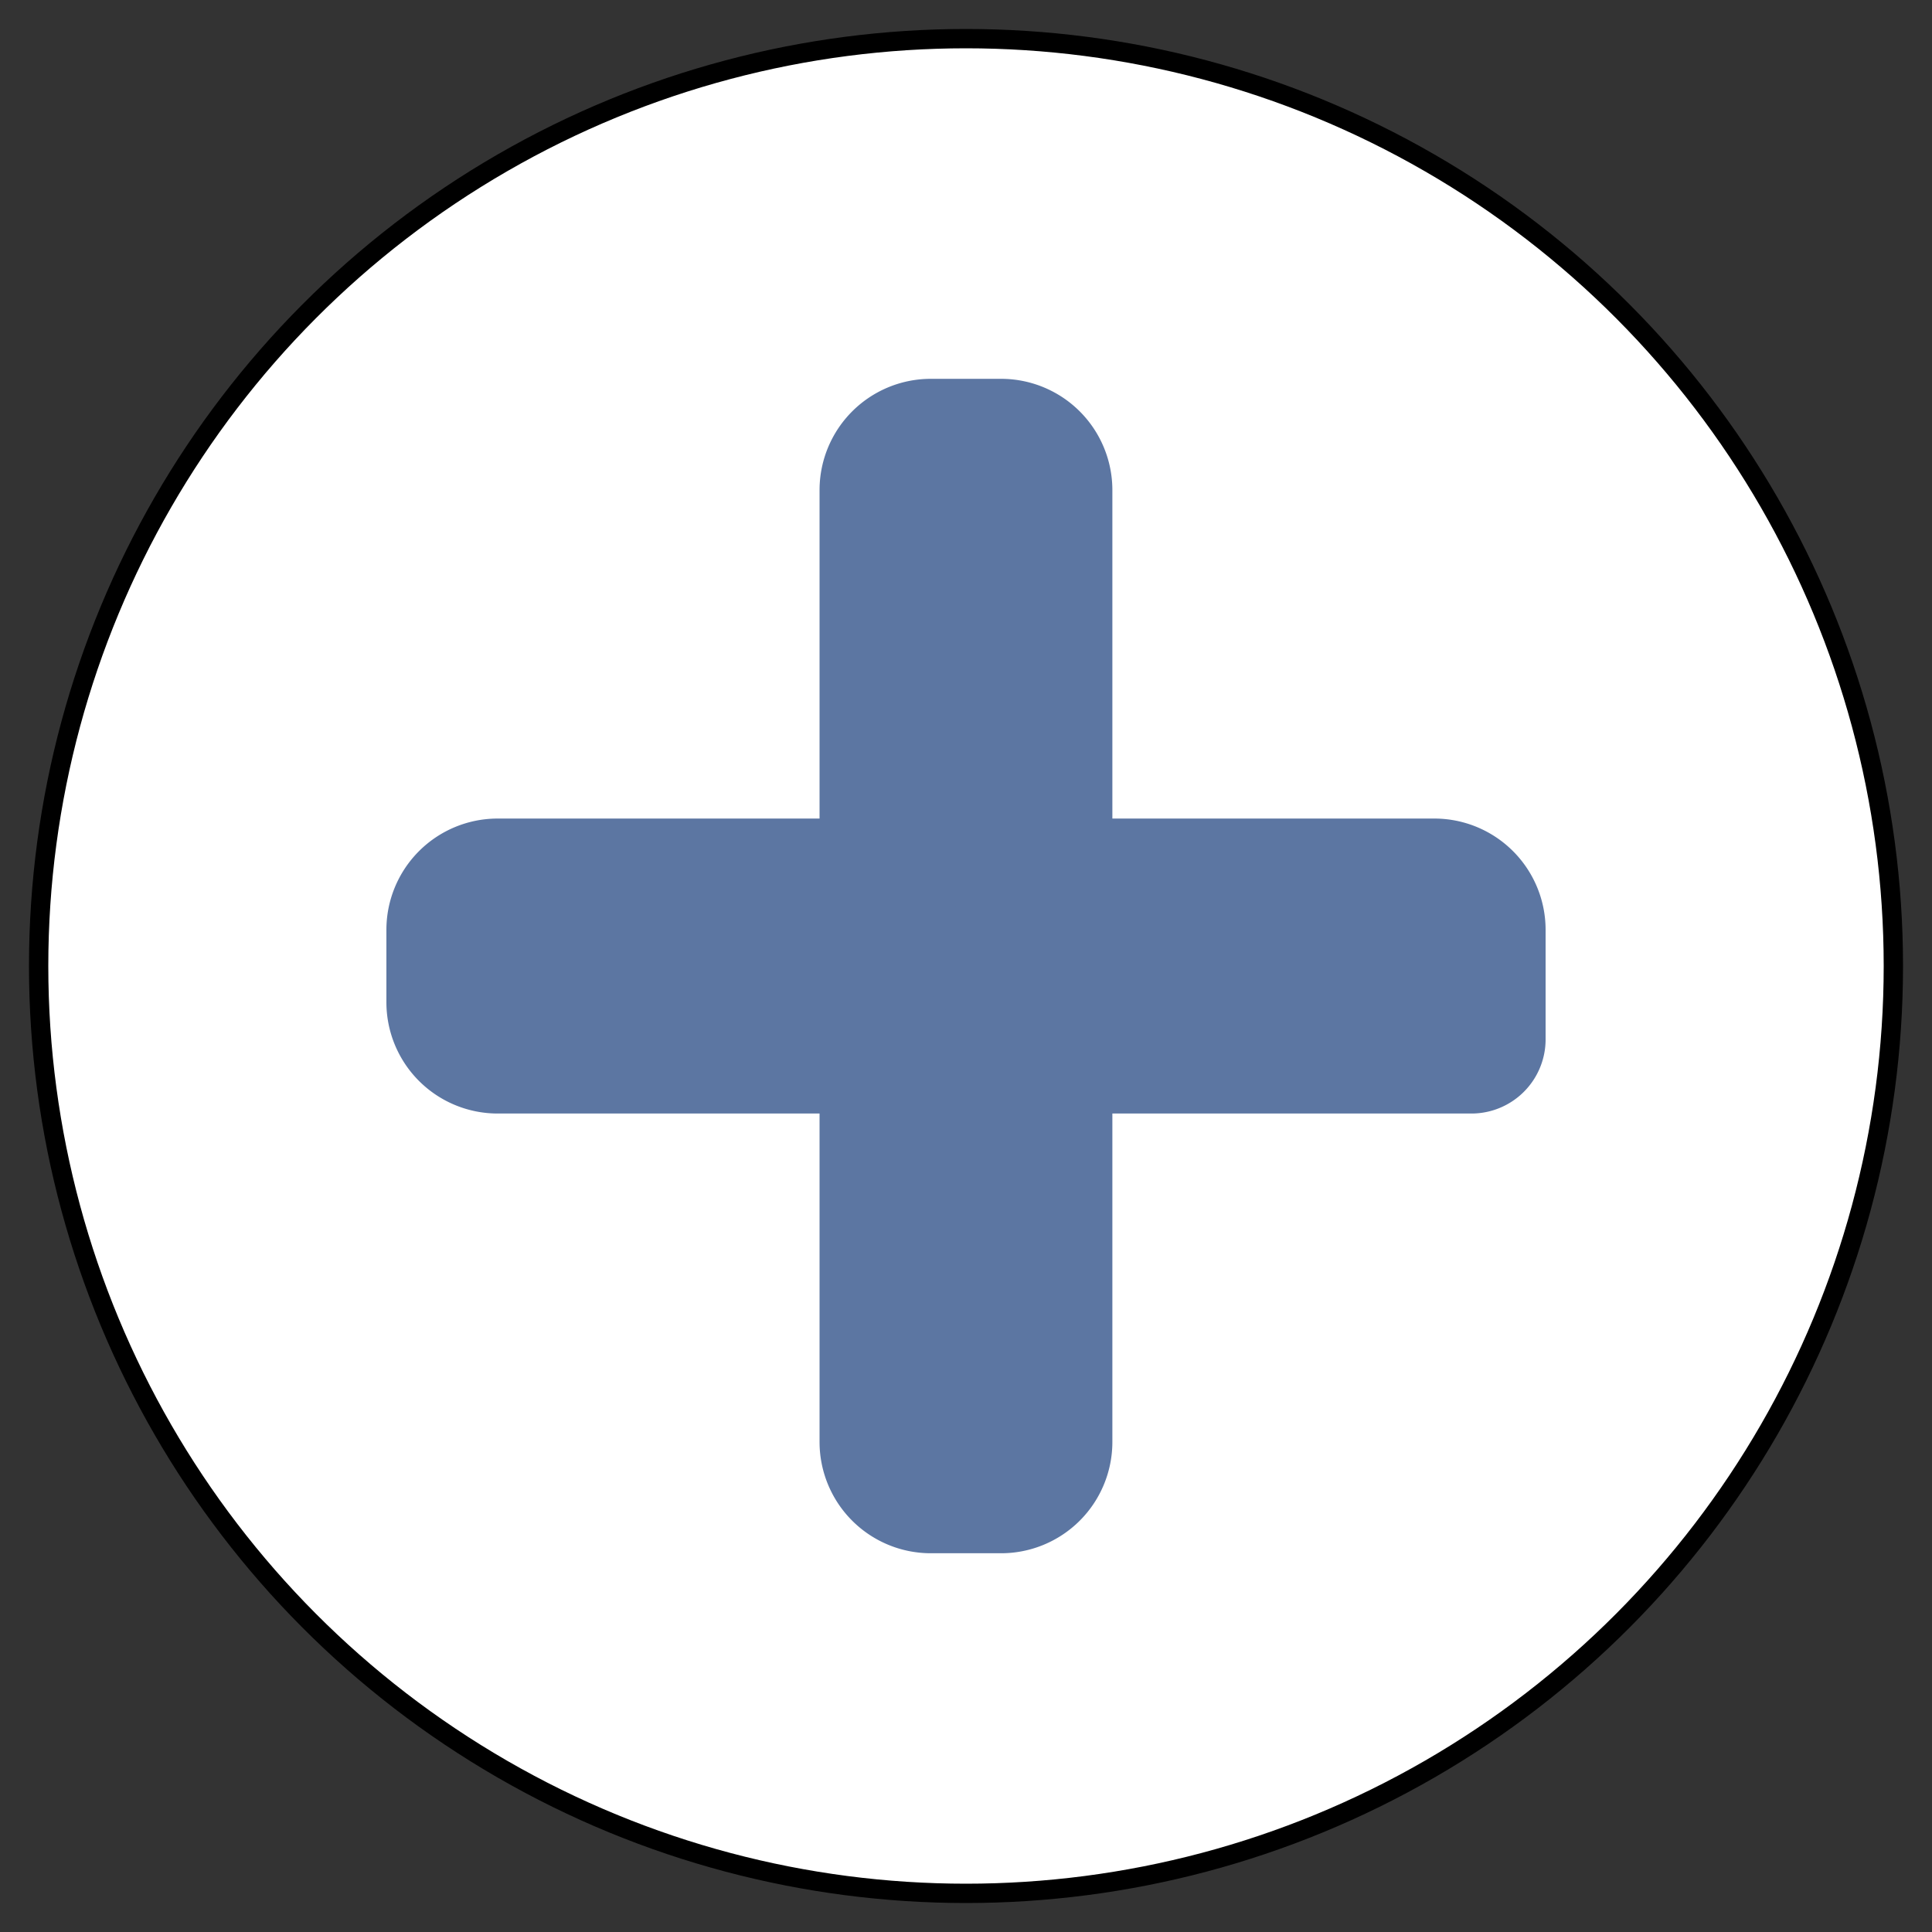 <svg xmlns="http://www.w3.org/2000/svg" viewBox="-982.09 -3853.122 25 25" width="25" height="25"><rect x="-982.09" y="-3853.122" width="25" height="25" fill="#333333" stroke="none"/><g fill="none"><circle cx="-969.59" cy="-3840.622" r="12" fill="#fff"/><circle cx="-969.59" cy="-3840.622" r="12" stroke="#000" stroke-linecap="round" stroke-linejoin="round" stroke-width=".25"/><path d="M-963.05-3839.673h-5.126a.48.48 0 0 0-.48.48v4.73a.48.48 0 0 1-.48.48h-.909a.48.48 0 0 1-.48-.48v-4.73a.48.48 0 0 0-.48-.48h-4.645a.48.48 0 0 1-.48-.48v-.937a.48.48 0 0 1 .48-.48h4.645a.48.48 0 0 0 .48-.48v-4.73a.48.48 0 0 1 .48-.48h.909a.48.48 0 0 1 .48.48v4.73c0 .265.215.48.48.48h4.646a.48.48 0 0 1 .48.48v1.417Z" fill="#5c76a2"/><path d="M-963.05-3839.673h-5.126a.48.48 0 0 0-.48.48v4.73a.48.48 0 0 1-.48.48h-.909a.48.48 0 0 1-.48-.48v-4.73a.48.48 0 0 0-.48-.48h-4.645a.48.48 0 0 1-.48-.48v-.937a.48.48 0 0 1 .48-.48h4.645a.48.48 0 0 0 .48-.48v-4.73a.48.48 0 0 1 .48-.48h.909a.48.48 0 0 1 .48.48v4.73c0 .265.215.48.48.48h4.646a.48.48 0 0 1 .48.48v1.417Z" stroke="#5c76a2" stroke-linecap="round" stroke-linejoin="round" stroke-width="1.92"/></g></svg>